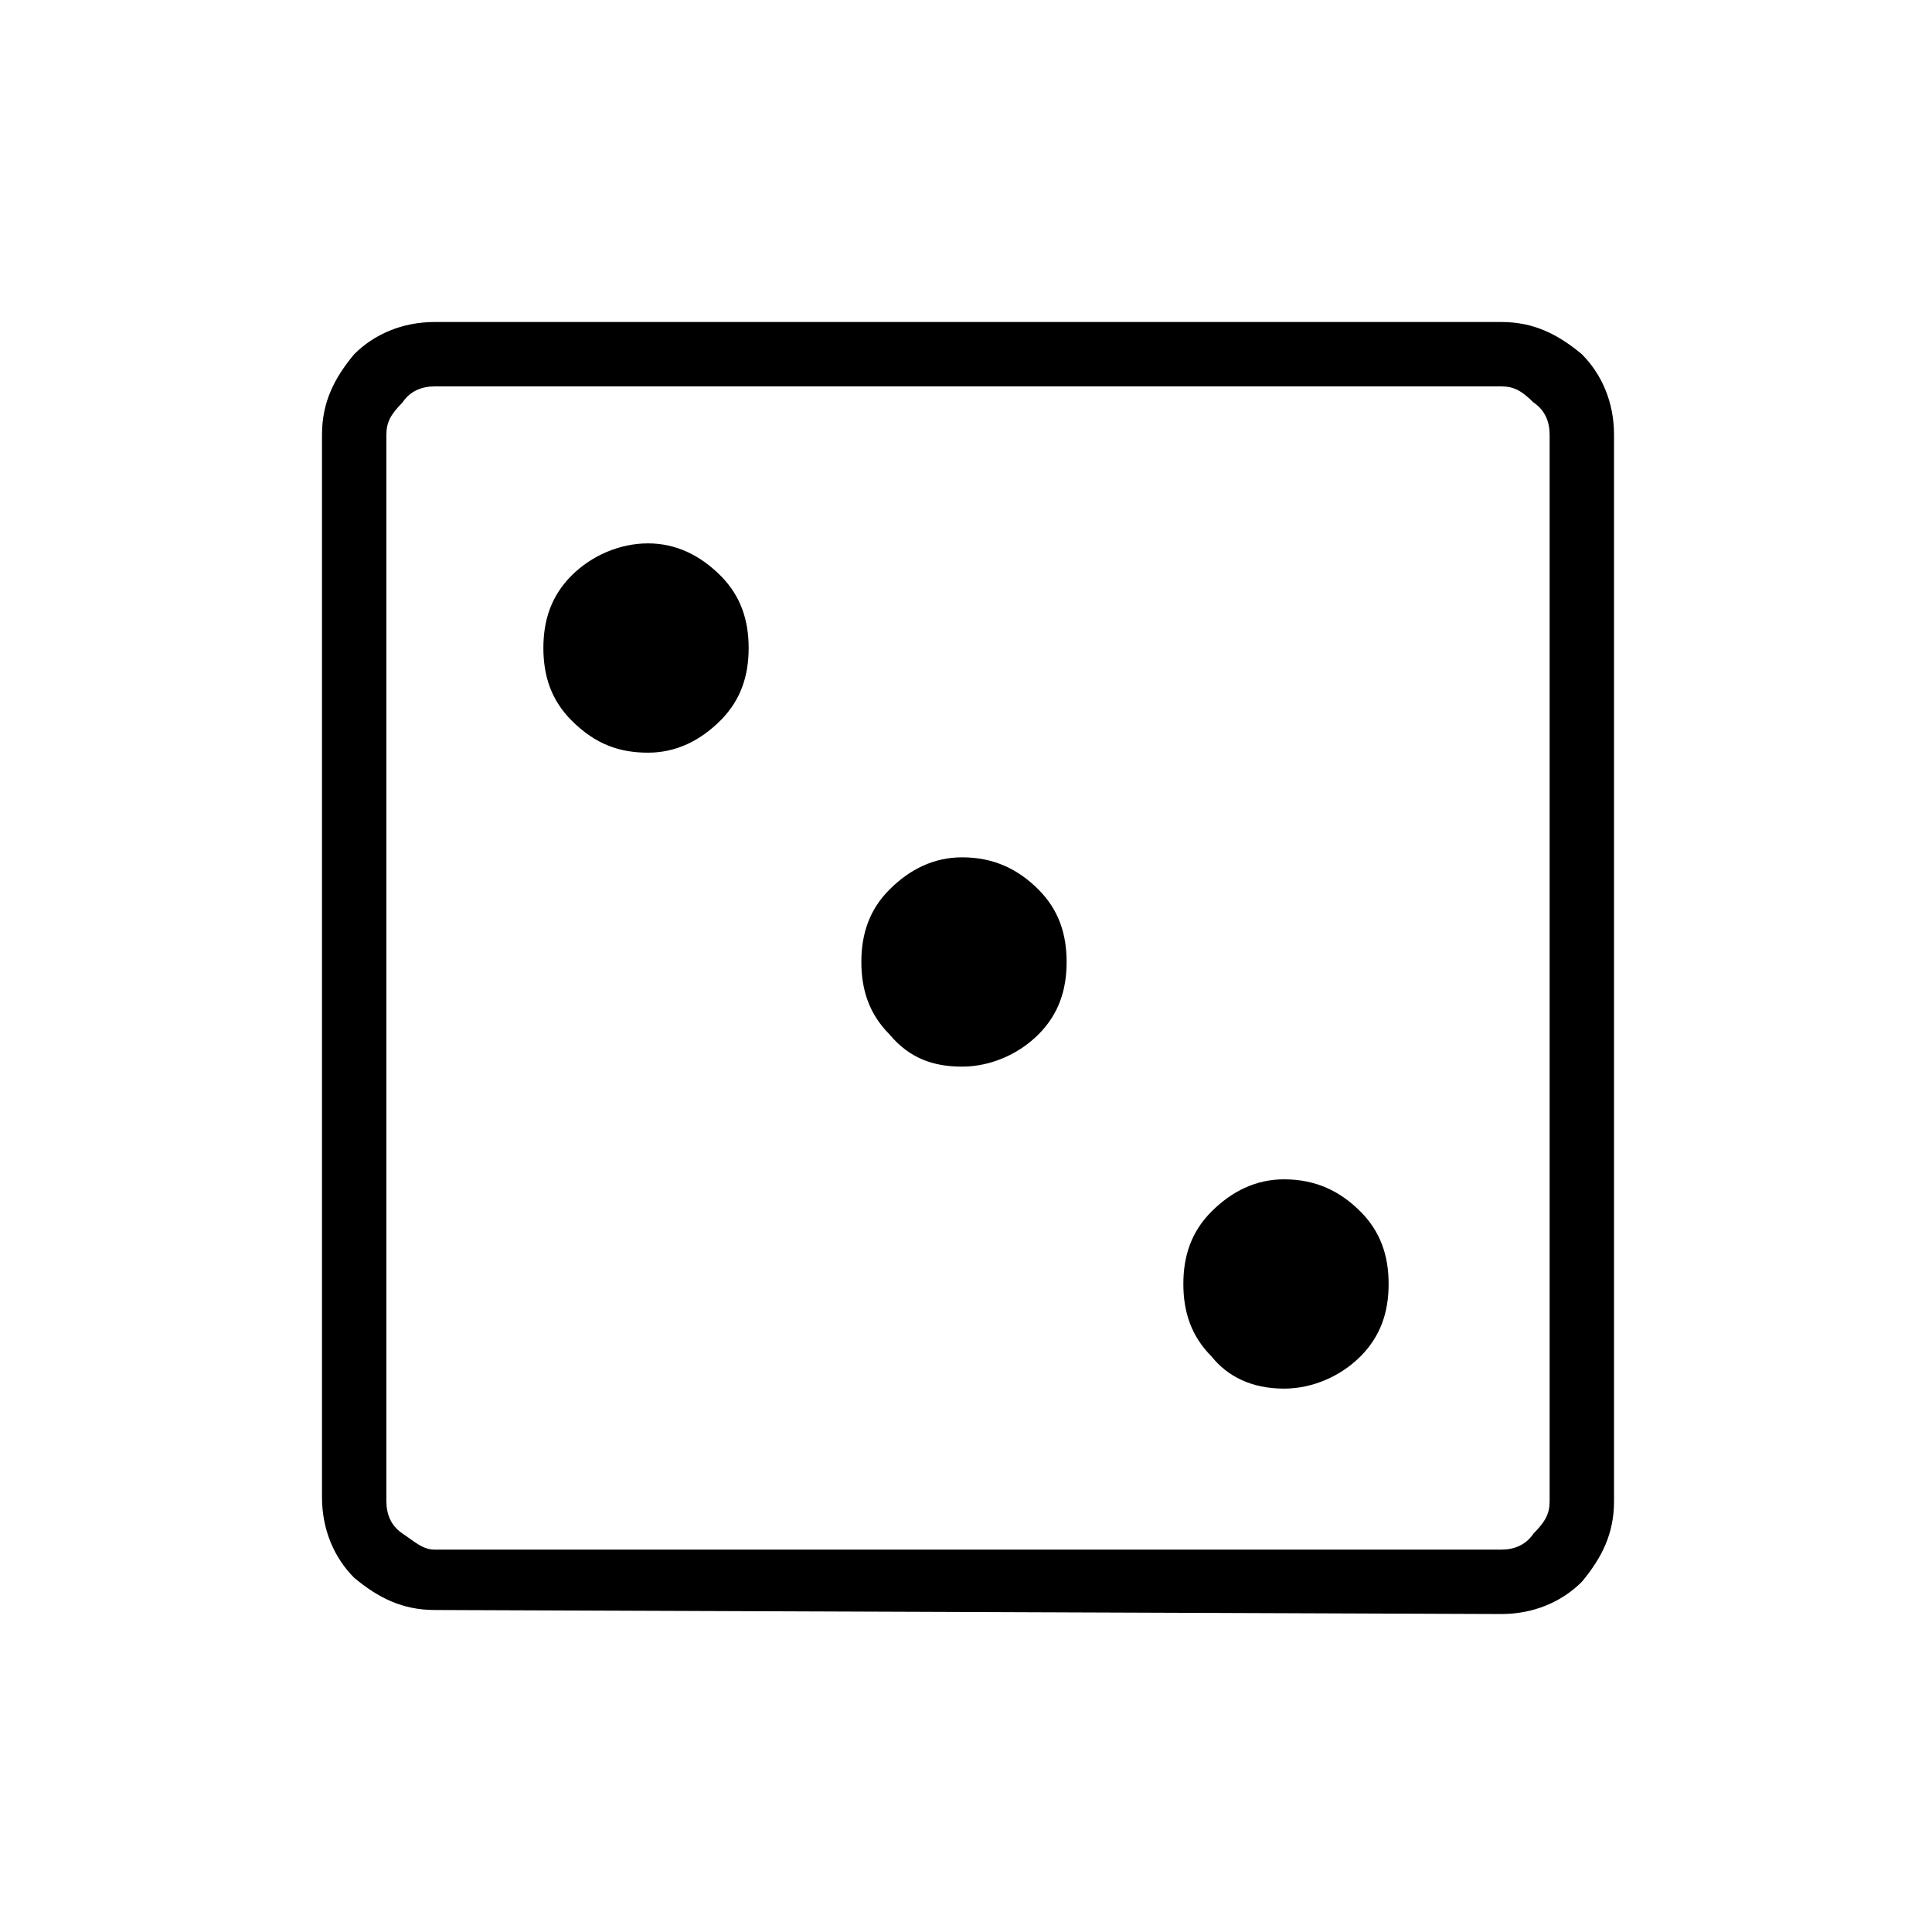 <?xml version="1.0" encoding="utf-8"?>
<!-- Generator: Adobe Illustrator 26.3.1, SVG Export Plug-In . SVG Version: 6.00 Build 0)  -->
<svg version="1.1" id="Слой_1" xmlns="http://www.w3.org/2000/svg" xmlns:xlink="http://www.w3.org/1999/xlink" x="0px" y="0px"
	 viewBox="0 0 48 48" style="enable-background:new 0 0 48 48;" xml:space="preserve">
<path d="M31.9,34.5c0.7,0,1.4-0.3,1.9-0.8s0.7-1.1,0.7-1.8s-0.2-1.3-0.7-1.8s-1.1-0.8-1.9-0.8c-0.7,0-1.3,0.3-1.8,0.8
	s-0.7,1.1-0.7,1.8c0,0.7,0.2,1.3,0.7,1.8C30.5,34.2,31.1,34.5,31.9,34.5z M23.9,26.5c0.7,0,1.4-0.3,1.9-0.8s0.7-1.1,0.7-1.8
	c0-0.7-0.2-1.3-0.7-1.8s-1.1-0.8-1.9-0.8c-0.7,0-1.3,0.3-1.8,0.8s-0.7,1.1-0.7,1.8c0,0.7,0.2,1.3,0.7,1.8
	C22.6,26.3,23.2,26.5,23.9,26.5z M16.1,18.7c0.7,0,1.3-0.3,1.8-0.8s0.7-1.1,0.7-1.8c0-0.7-0.2-1.3-0.7-1.8s-1.1-0.8-1.8-0.8
	c-0.7,0-1.4,0.3-1.9,0.8s-0.7,1.1-0.7,1.8c0,0.7,0.2,1.3,0.7,1.8C14.8,18.5,15.4,18.7,16.1,18.7z M10.8,40c-0.8,0-1.4-0.3-2-0.8
	C8.3,38.7,8,38,8,37.2V10.8c0-0.8,0.3-1.4,0.8-2C9.3,8.3,10,8,10.8,8h26.5c0.8,0,1.4,0.3,2,0.8c0.5,0.5,0.8,1.2,0.8,2v26.5
	c0,0.8-0.3,1.4-0.8,2c-0.5,0.5-1.2,0.8-2,0.8L10.8,40L10.8,40z M10.8,38.5h26.5c0.3,0,0.6-0.1,0.8-0.4c0.3-0.3,0.4-0.5,0.4-0.8V10.8
	c0-0.3-0.1-0.6-0.4-0.8c-0.3-0.3-0.5-0.4-0.8-0.4H10.8c-0.3,0-0.6,0.1-0.8,0.4c-0.3,0.3-0.4,0.5-0.4,0.8v26.5c0,0.3,0.1,0.6,0.4,0.8
	S10.5,38.5,10.8,38.5z M9.5,9.5v28.9V9.5z"/>
</svg>
